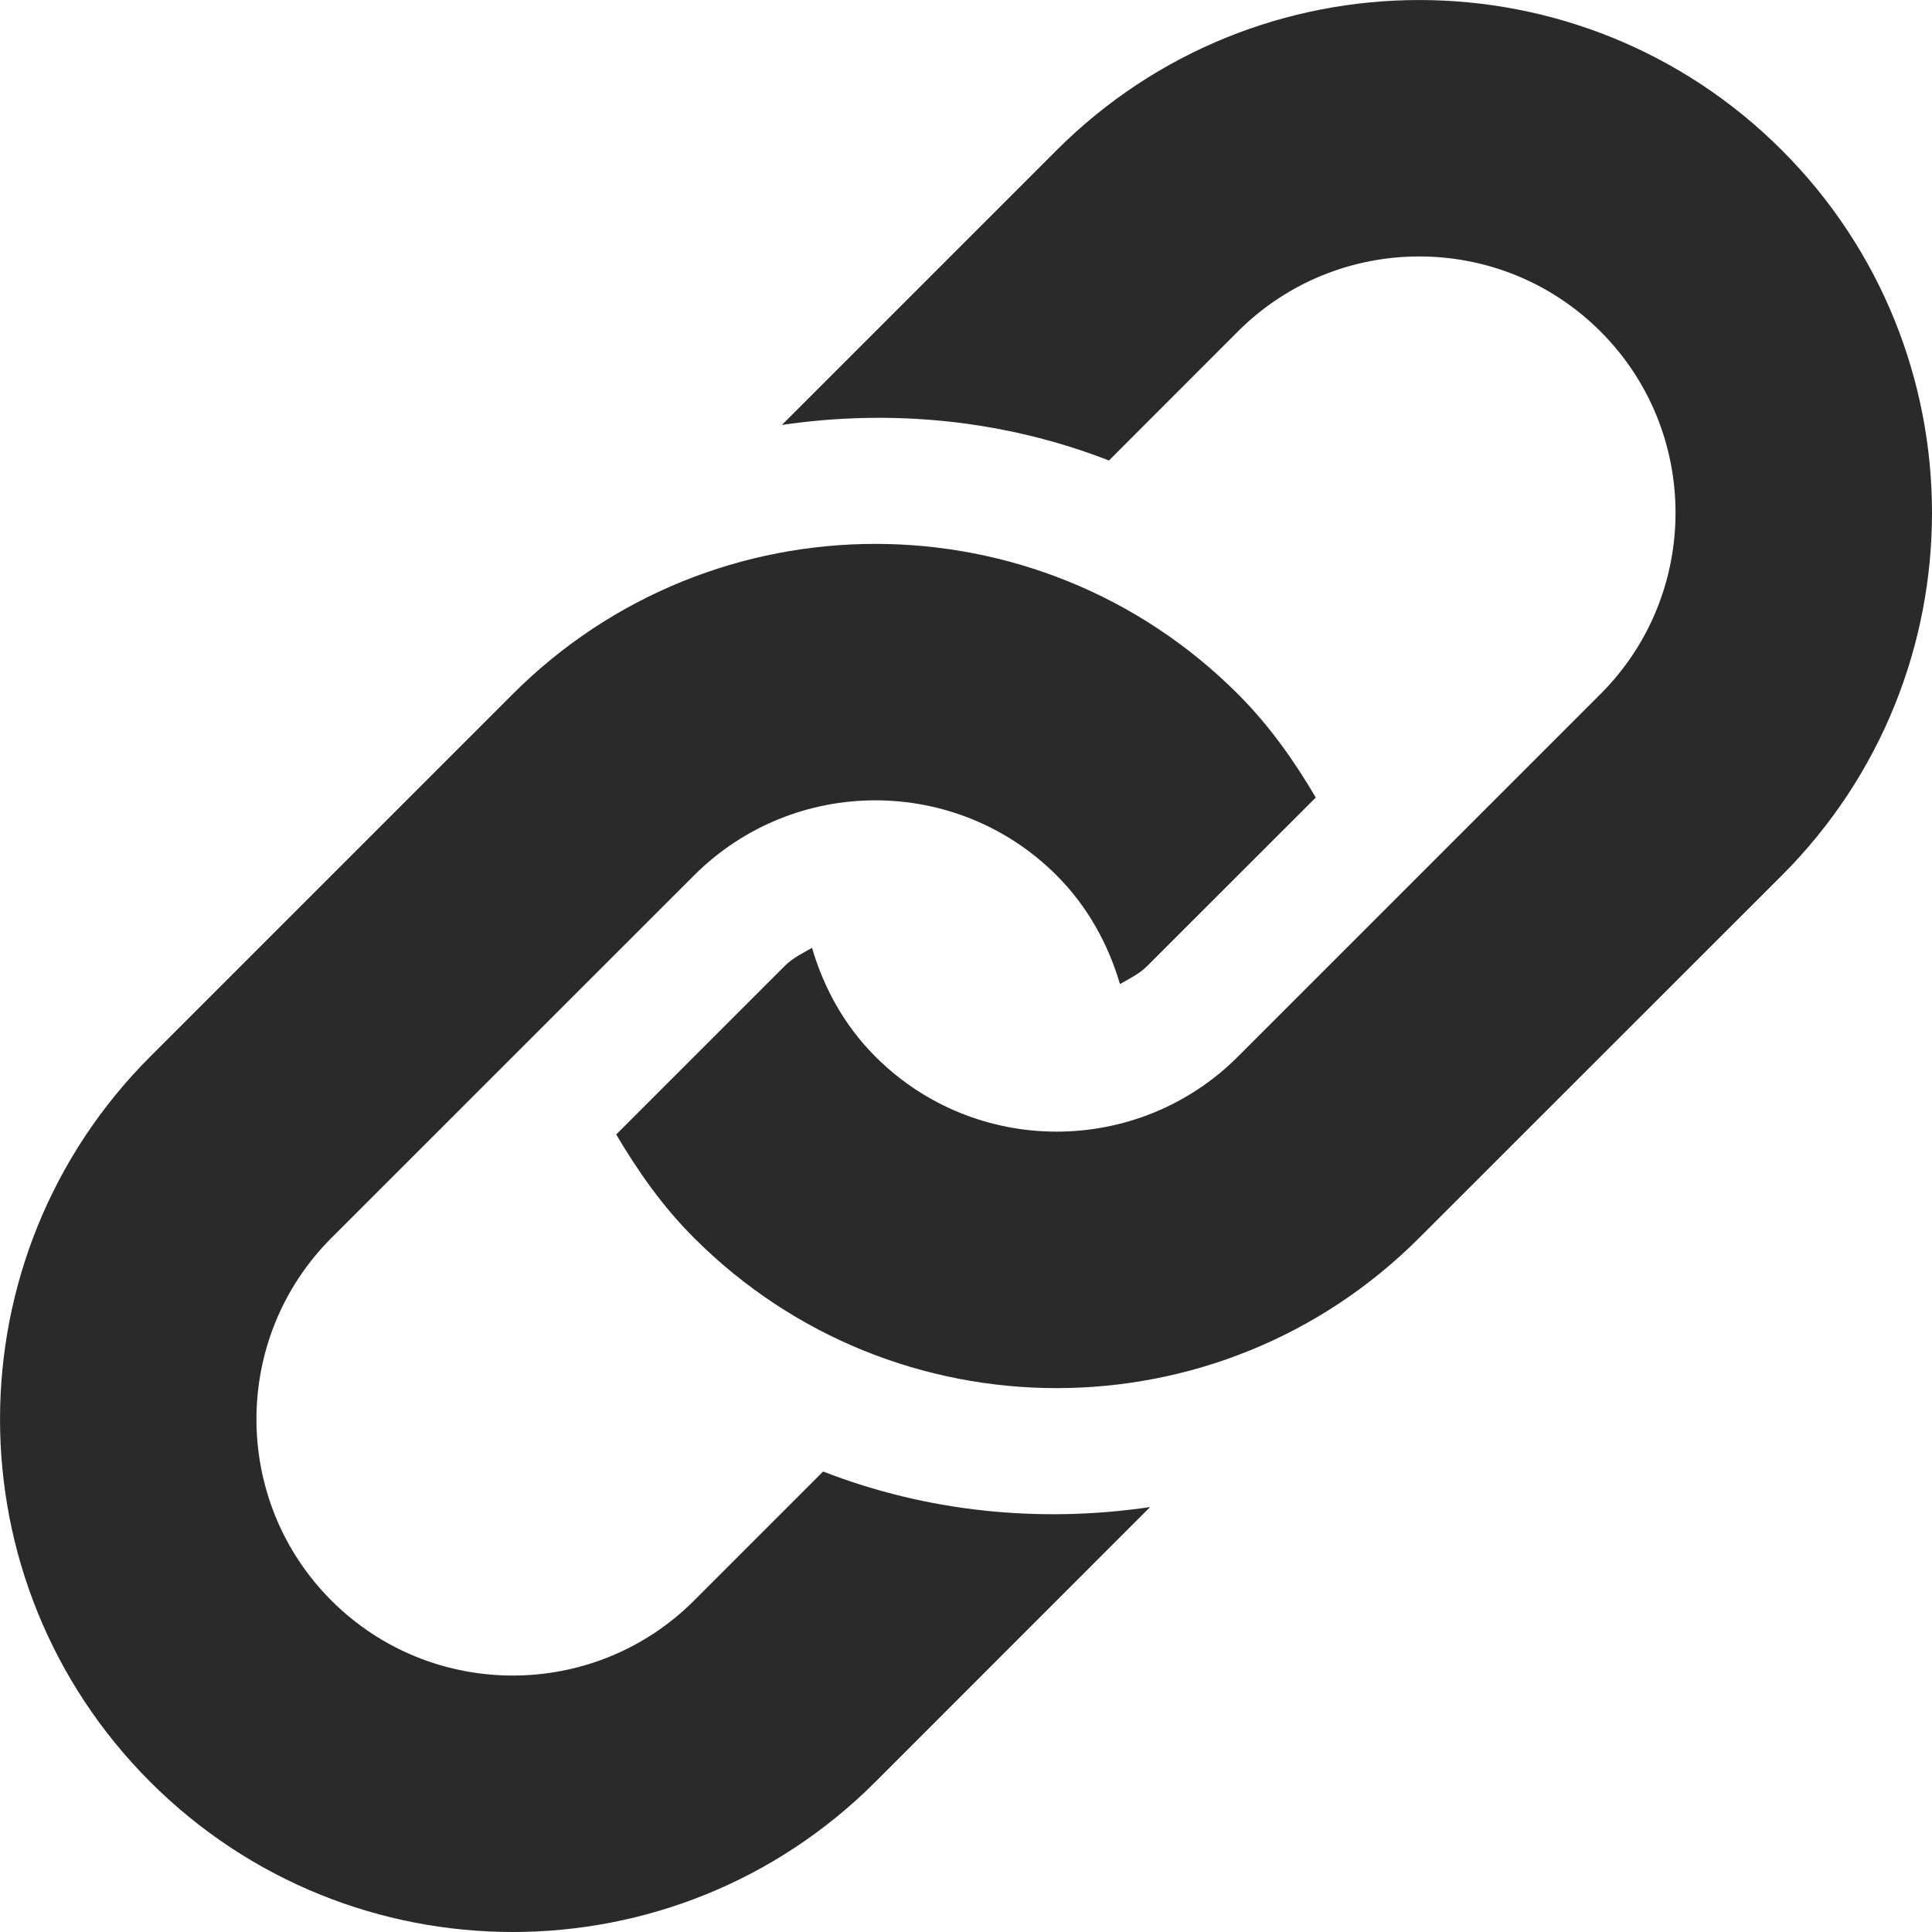 <svg width="20" height="20" viewBox="0 0 20 20" fill="none" xmlns="http://www.w3.org/2000/svg">
<path d="M18.446 9.062L14.691 12.815C12.619 14.888 9.257 14.888 7.185 12.815C6.858 12.489 6.603 12.123 6.379 11.744L8.123 10C8.206 9.916 8.309 9.868 8.406 9.812C8.527 10.224 8.738 10.614 9.062 10.938C10.097 11.974 11.78 11.973 12.815 10.938L16.568 7.185C17.604 6.15 17.604 4.466 16.568 3.431C15.534 2.396 13.85 2.396 12.815 3.431L11.48 4.767C10.397 4.346 9.23 4.232 8.094 4.399L10.938 1.555C13.012 -0.518 16.372 -0.518 18.446 1.555C20.518 3.628 20.518 6.989 18.446 9.062Z" fill="#2A2A2A"/>
<path d="M8.521 15.233L7.185 16.569C6.15 17.604 4.466 17.604 3.431 16.569C2.396 15.534 2.396 13.85 3.431 12.815L7.185 9.062C8.221 8.026 9.903 8.026 10.938 9.062C11.261 9.385 11.472 9.775 11.594 10.187C11.692 10.13 11.793 10.083 11.876 10L13.621 8.256C13.398 7.877 13.141 7.511 12.815 7.185C10.743 5.112 7.381 5.112 5.308 7.185L1.555 10.938C-0.518 13.012 -0.518 16.372 1.555 18.446C3.628 20.518 6.989 20.518 9.062 18.446L11.906 15.601C10.77 15.769 9.603 15.654 8.521 15.233Z" fill="#2A2A2A"/>
</svg>

